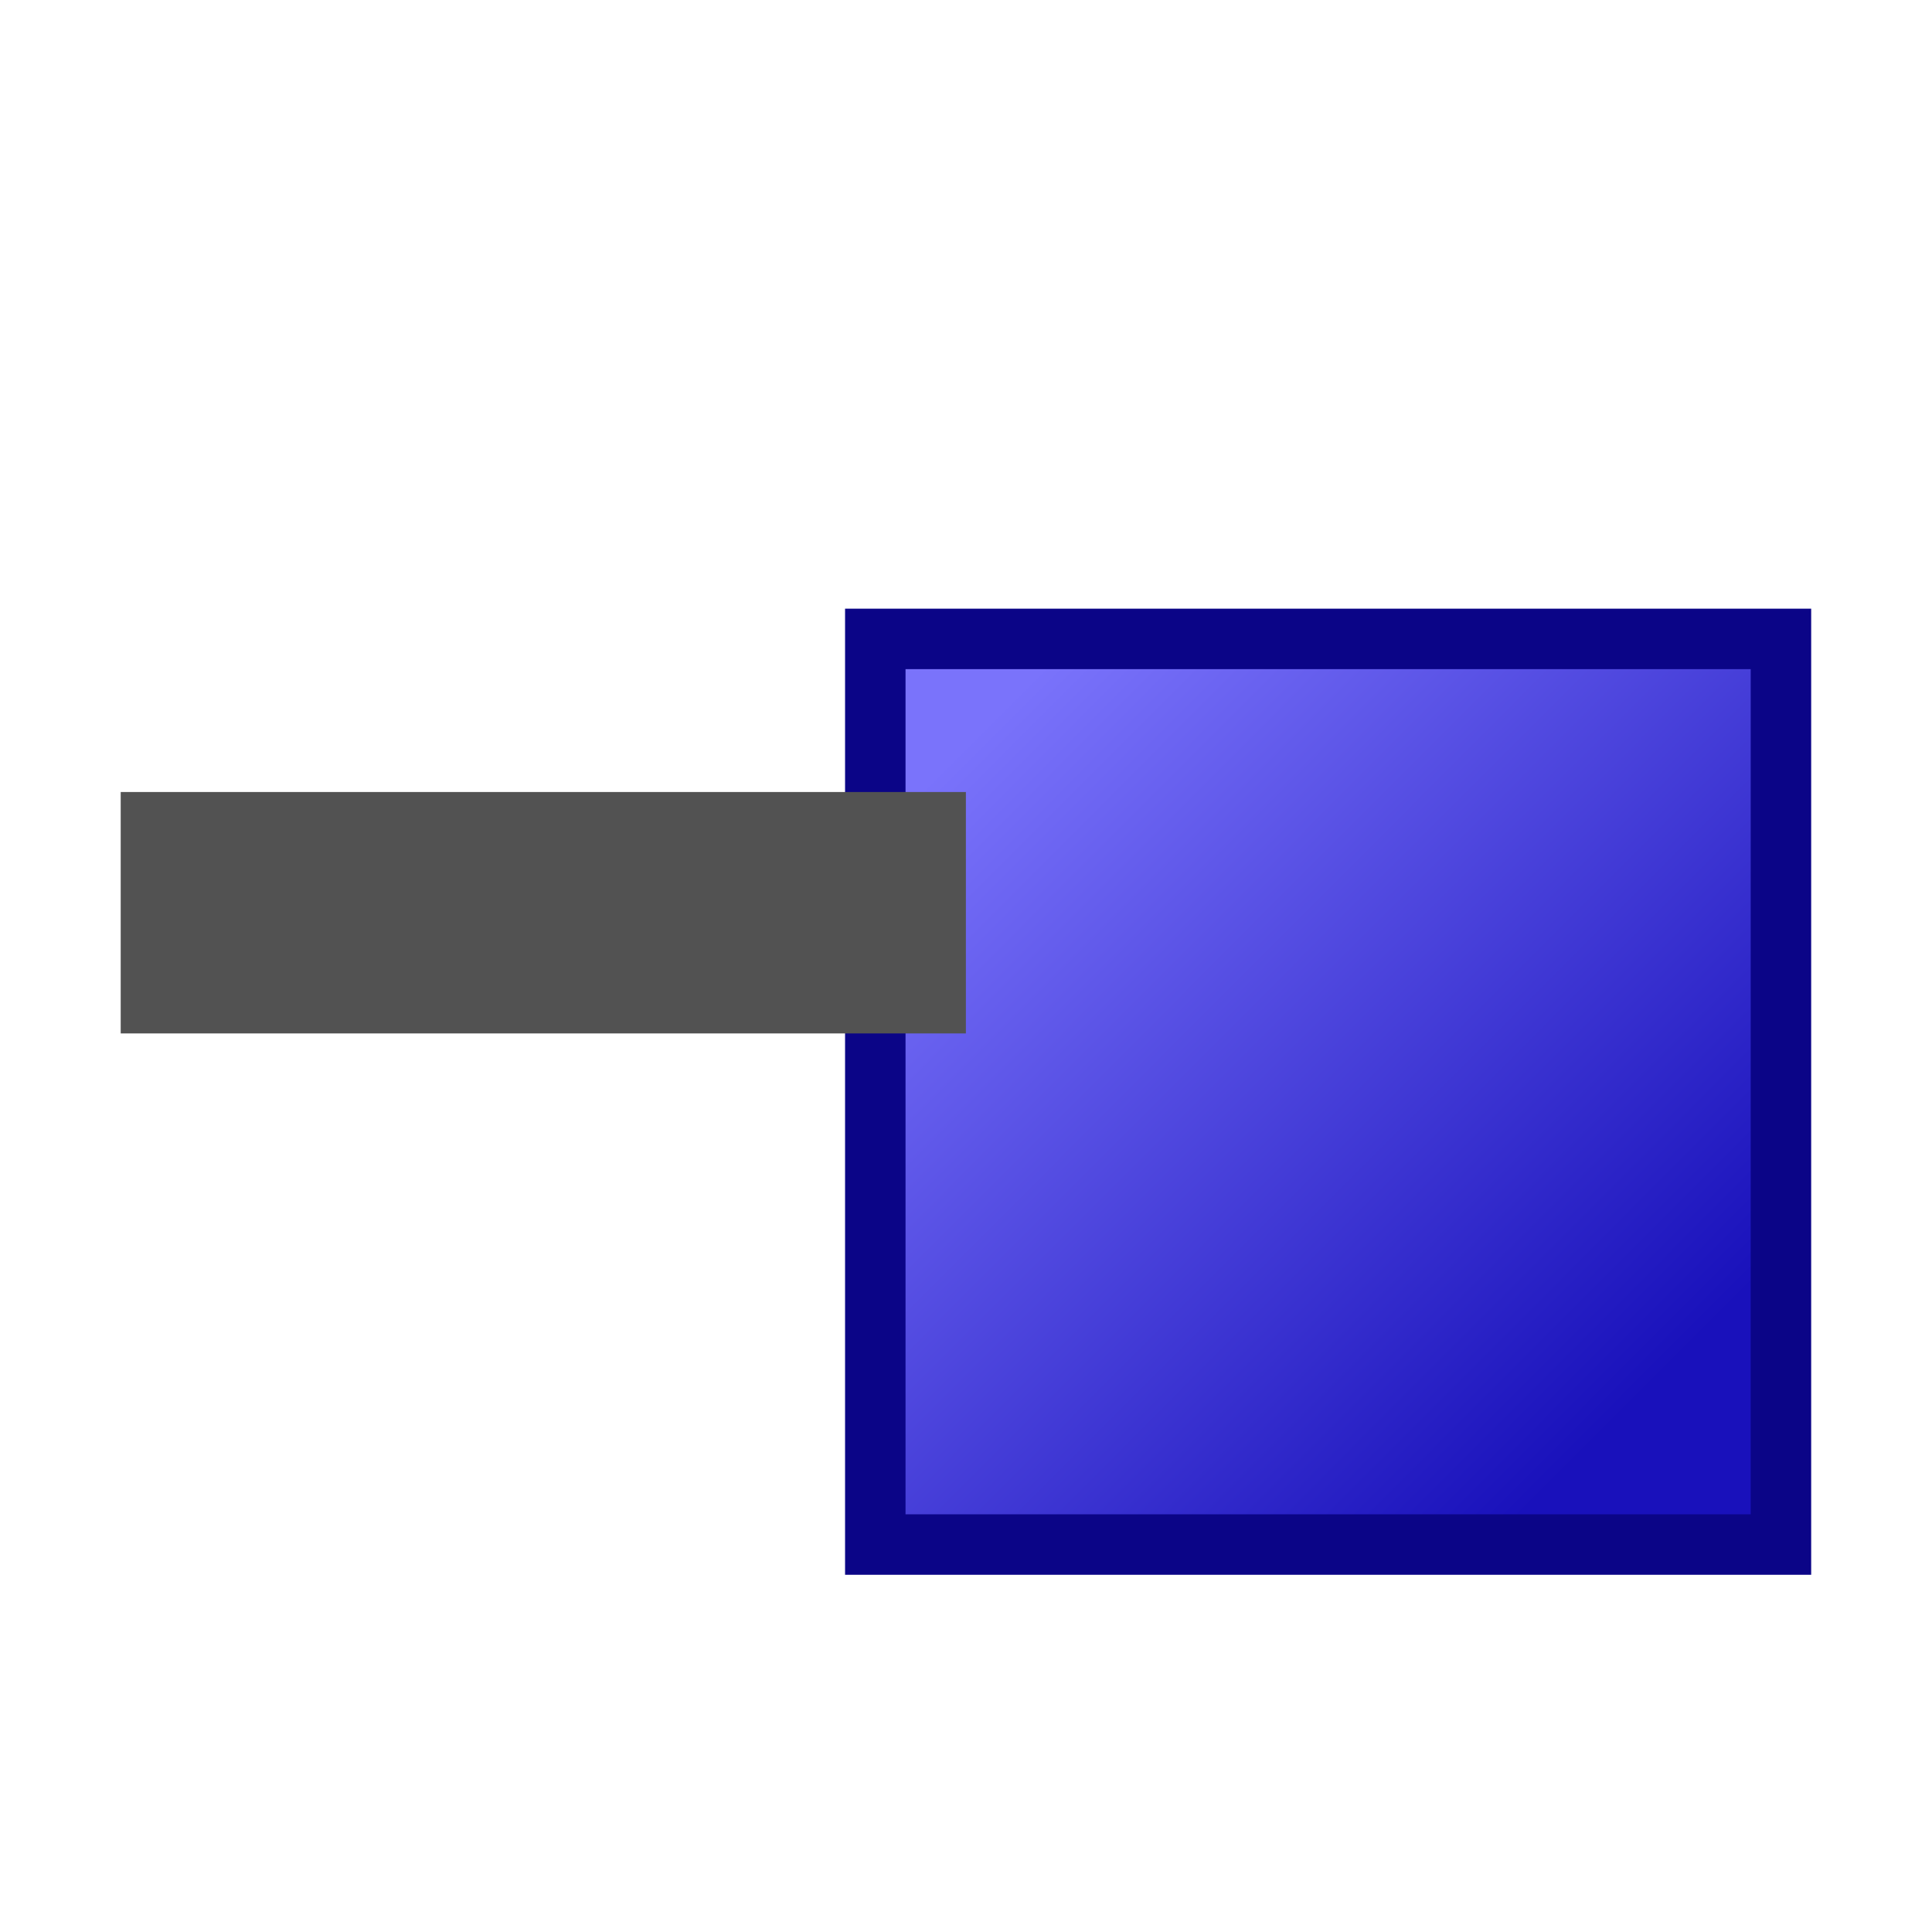 <svg width="32" height="32" version="1.1" viewBox="0 0 8.467 8.467" xmlns="http://www.w3.org/2000/svg" xmlns:xlink="http://www.w3.org/1999/xlink">
  <defs>
    <linearGradient id="linearGradient852" x1="1.72" x2="5.027" y1="290.8" y2="294.1" gradientTransform="matrix(.882 0 0 .882 2.786 35.2)" gradientUnits="userSpaceOnUse">
      <stop stop-color="#7a73fb" offset="0"/>
      <stop stop-color="#1911bb" offset="1"/>
    </linearGradient>
  </defs>
  <g transform="translate(0 -288.5)">
    <rect x="3.836" y="291.3" width="3.969" height="3.969" rx="0" ry=".7" fill="url(#linearGradient852)" stroke="#0b0587" stroke-width=".265"/>
    <path d="m0.529 292.5h3.704" fill="none" stroke="#525252" stroke-width="1.058"/>
  </g>
</svg>
